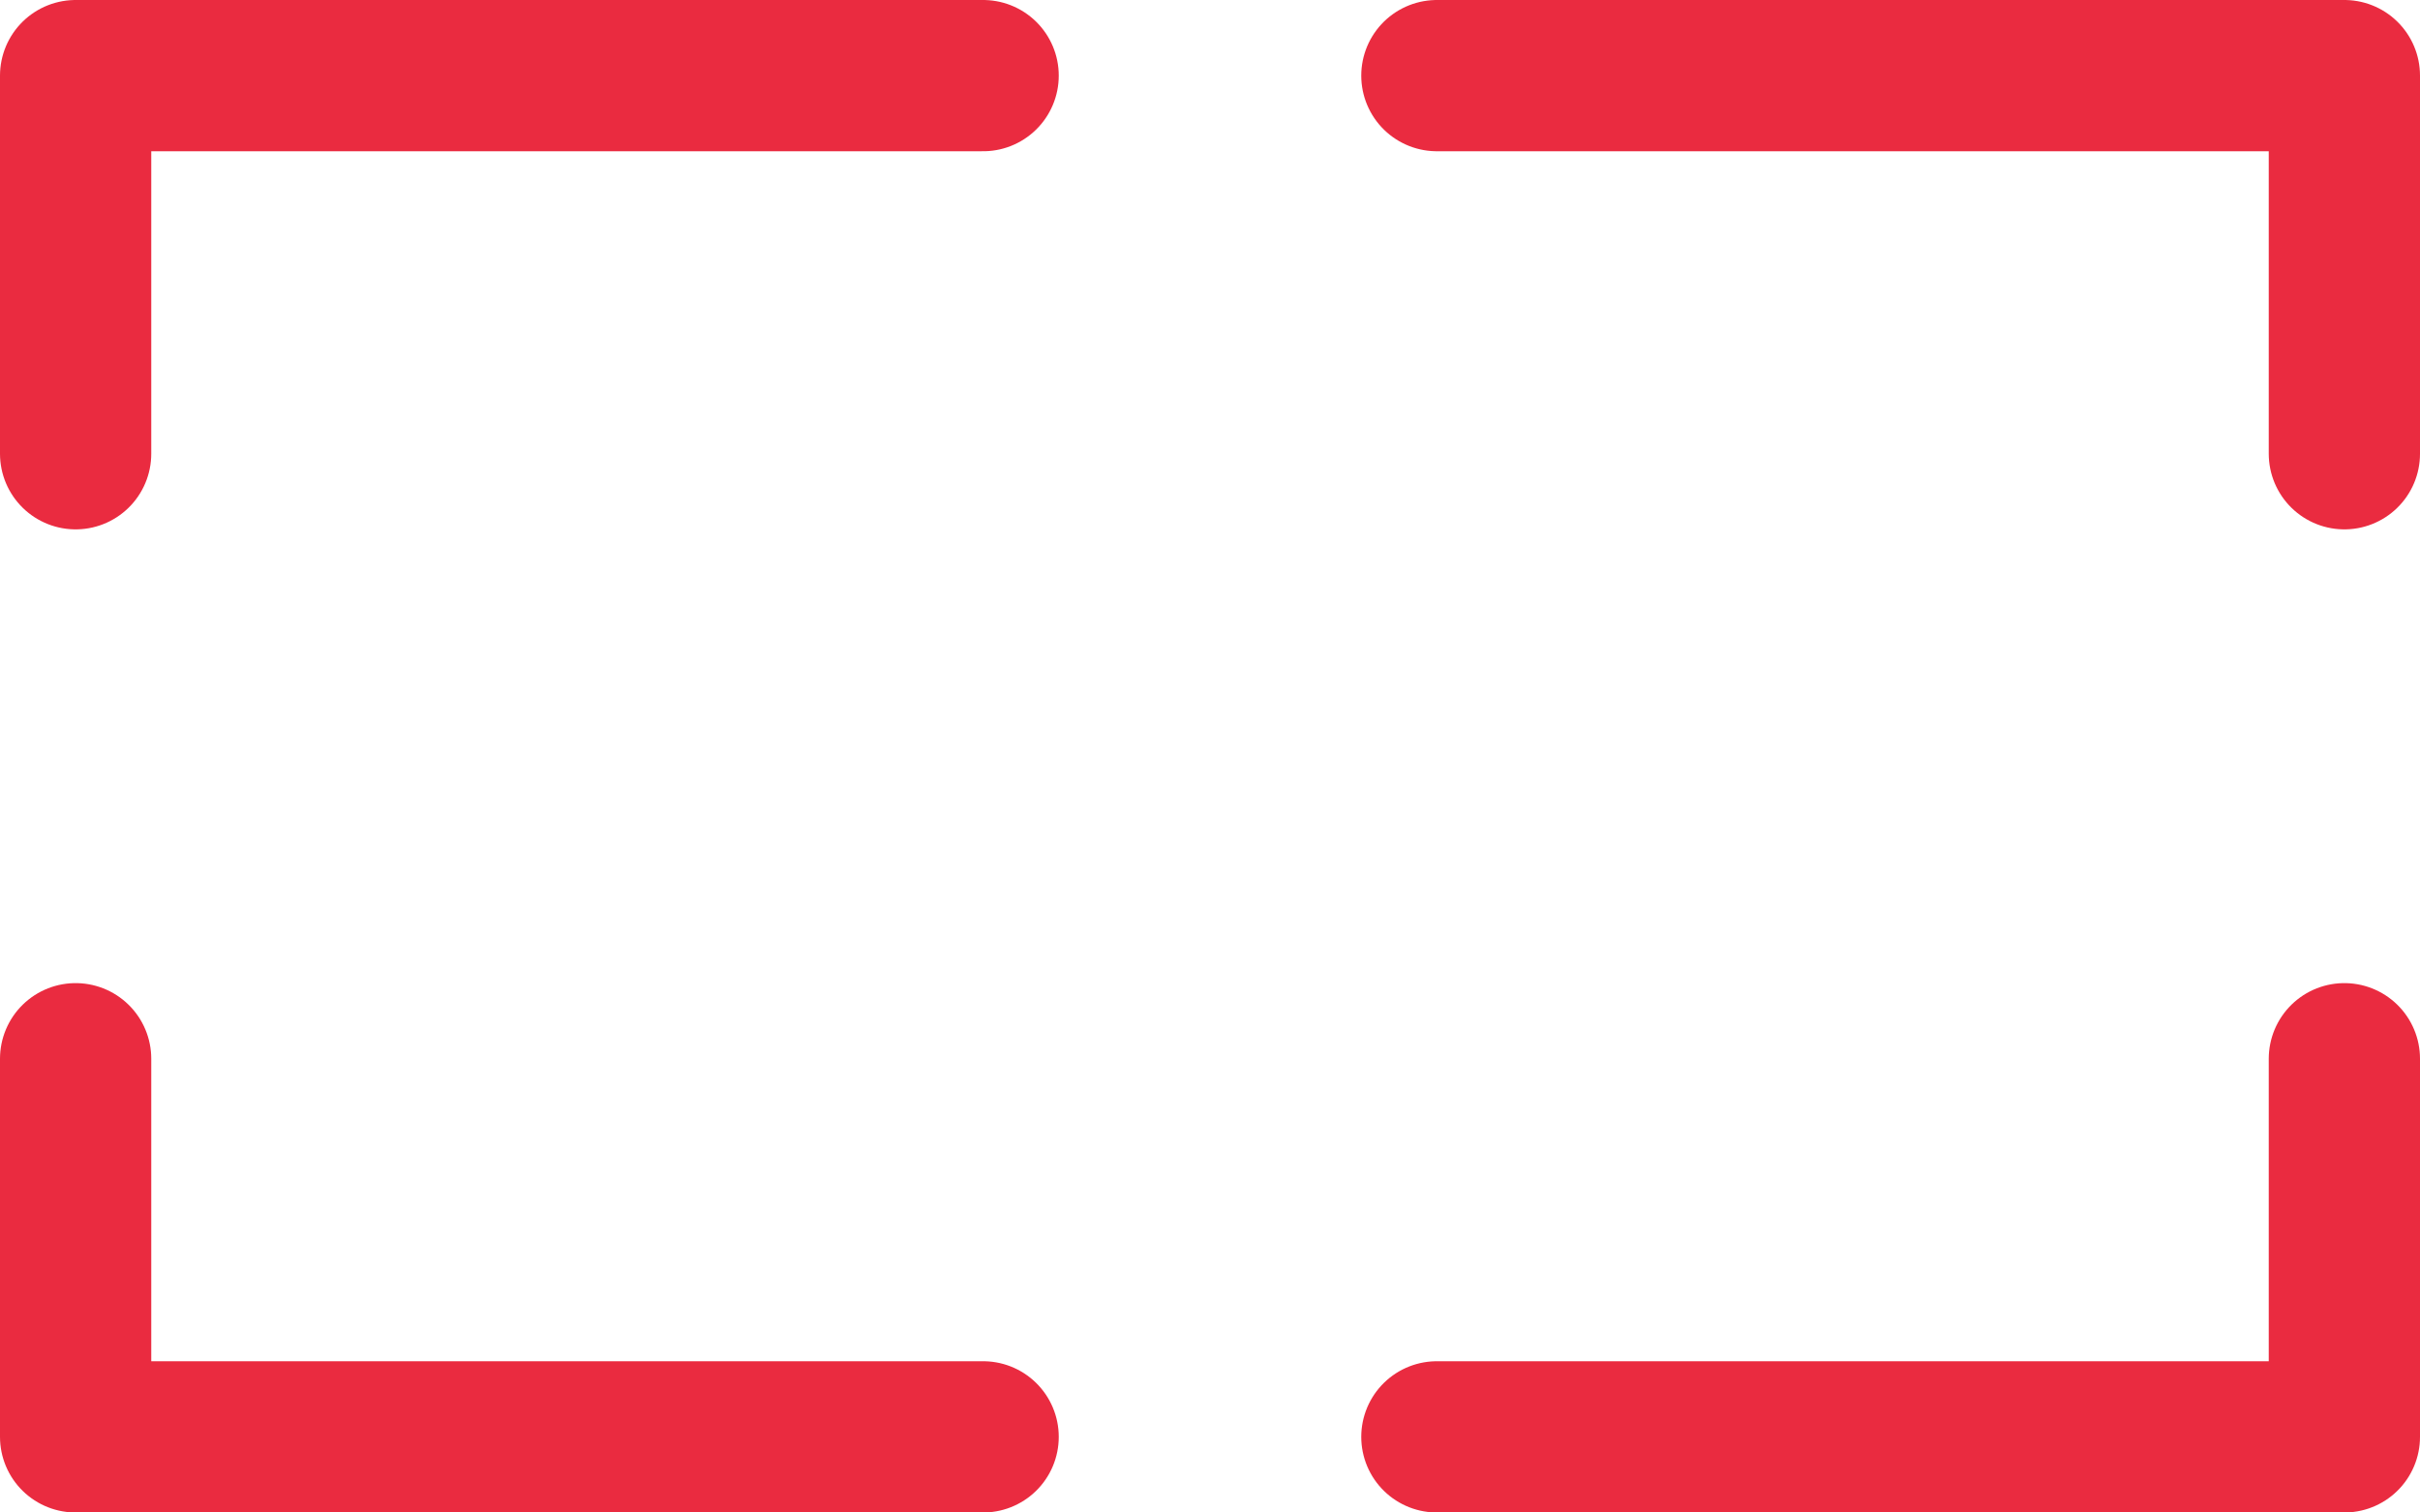 
<svg viewBox="0 0 32 20" version="1.1" xmlns="http://www.w3.org/2000/svg" xmlns:xlink="http://www.w3.org/1999/xlink">
    <!-- Generator: Sketch 50.2 (55047) - http://www.bohemiancoding.com/sketch -->
		<!-- Created By Louis 18/6/5 -->
    <desc>Created with Sketch.</desc>
    <defs></defs>
    <g id="Page-1" stroke="none" stroke-width="1" fill="none" fill-rule="evenodd">
        <g id="Guideline" transform="translate(-916, -2178)">
            <g id="ic_player_fullscreen" transform="translate(912, 2168)">
                <circle id="bg" cx="20" cy="20" r="20"></circle>
                <g id="fullscreen" transform="translate(5, 11)" stroke="#EA2B40" stroke-linecap="round" stroke-linejoin="round" stroke-width="2">
                    <polyline id="Rectangle-3" points="0 5 0 0 12 0"></polyline>
                    <polyline id="Rectangle-3" transform="translate(6, 15.5) scale(1, -1) translate(-6, -15.5) " points="0 18 0 13 12 13"></polyline>
                    <polyline id="Rectangle-3" transform="translate(24, 2.5) scale(-1, 1) translate(-24, -2.5) " points="18 5 18 0 30 0"></polyline>
                    <polyline id="Rectangle-3" transform="translate(24, 15.5) scale(-1, -1) translate(-24, -15.5) " points="18 18 18 13 30 13"></polyline>
                </g>
            </g>
        </g>
    </g>
</svg>